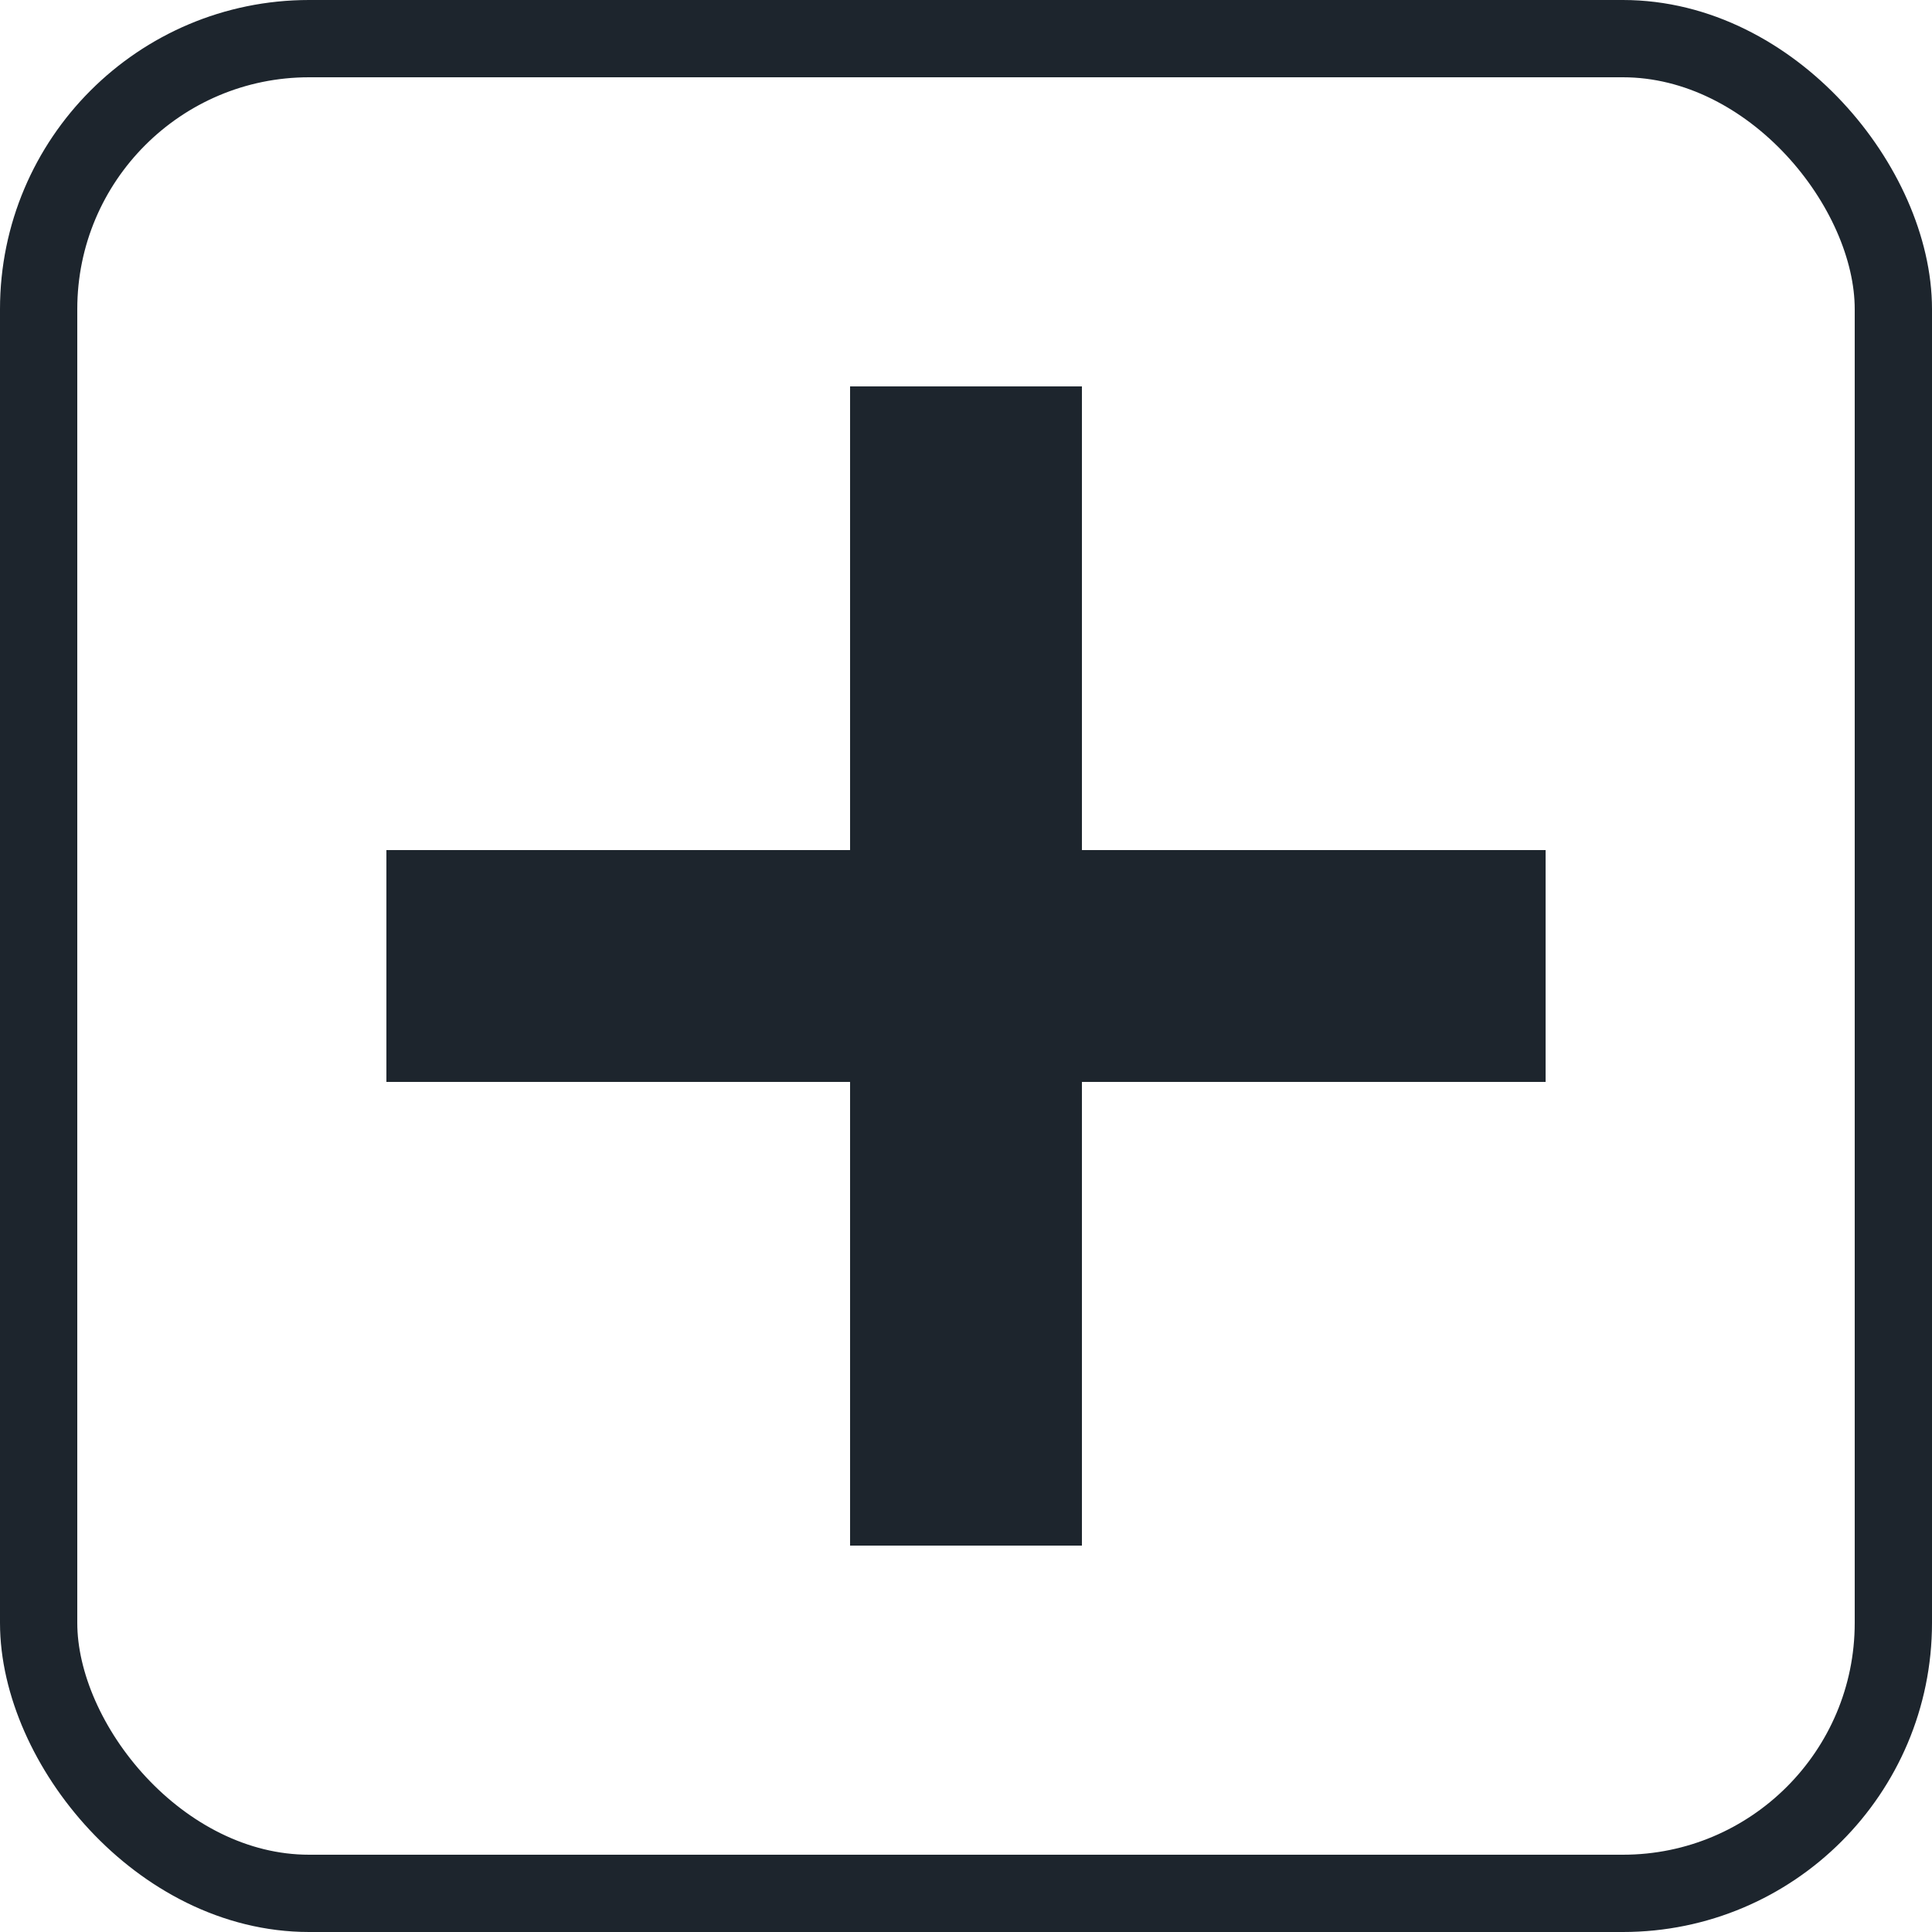 <svg width="25" height="25" viewBox="0 0 25 25" fill="none" xmlns="http://www.w3.org/2000/svg">
<rect x="0.5" y="0.5" width="24" height="24" rx="3.5" stroke="#1D252D"/>
<rect x="11" y="5" width="3" height="15" fill="#1D252D"/>
<rect x="5" y="11" width="15" height="3" fill="#1D252D"/>
</svg>
